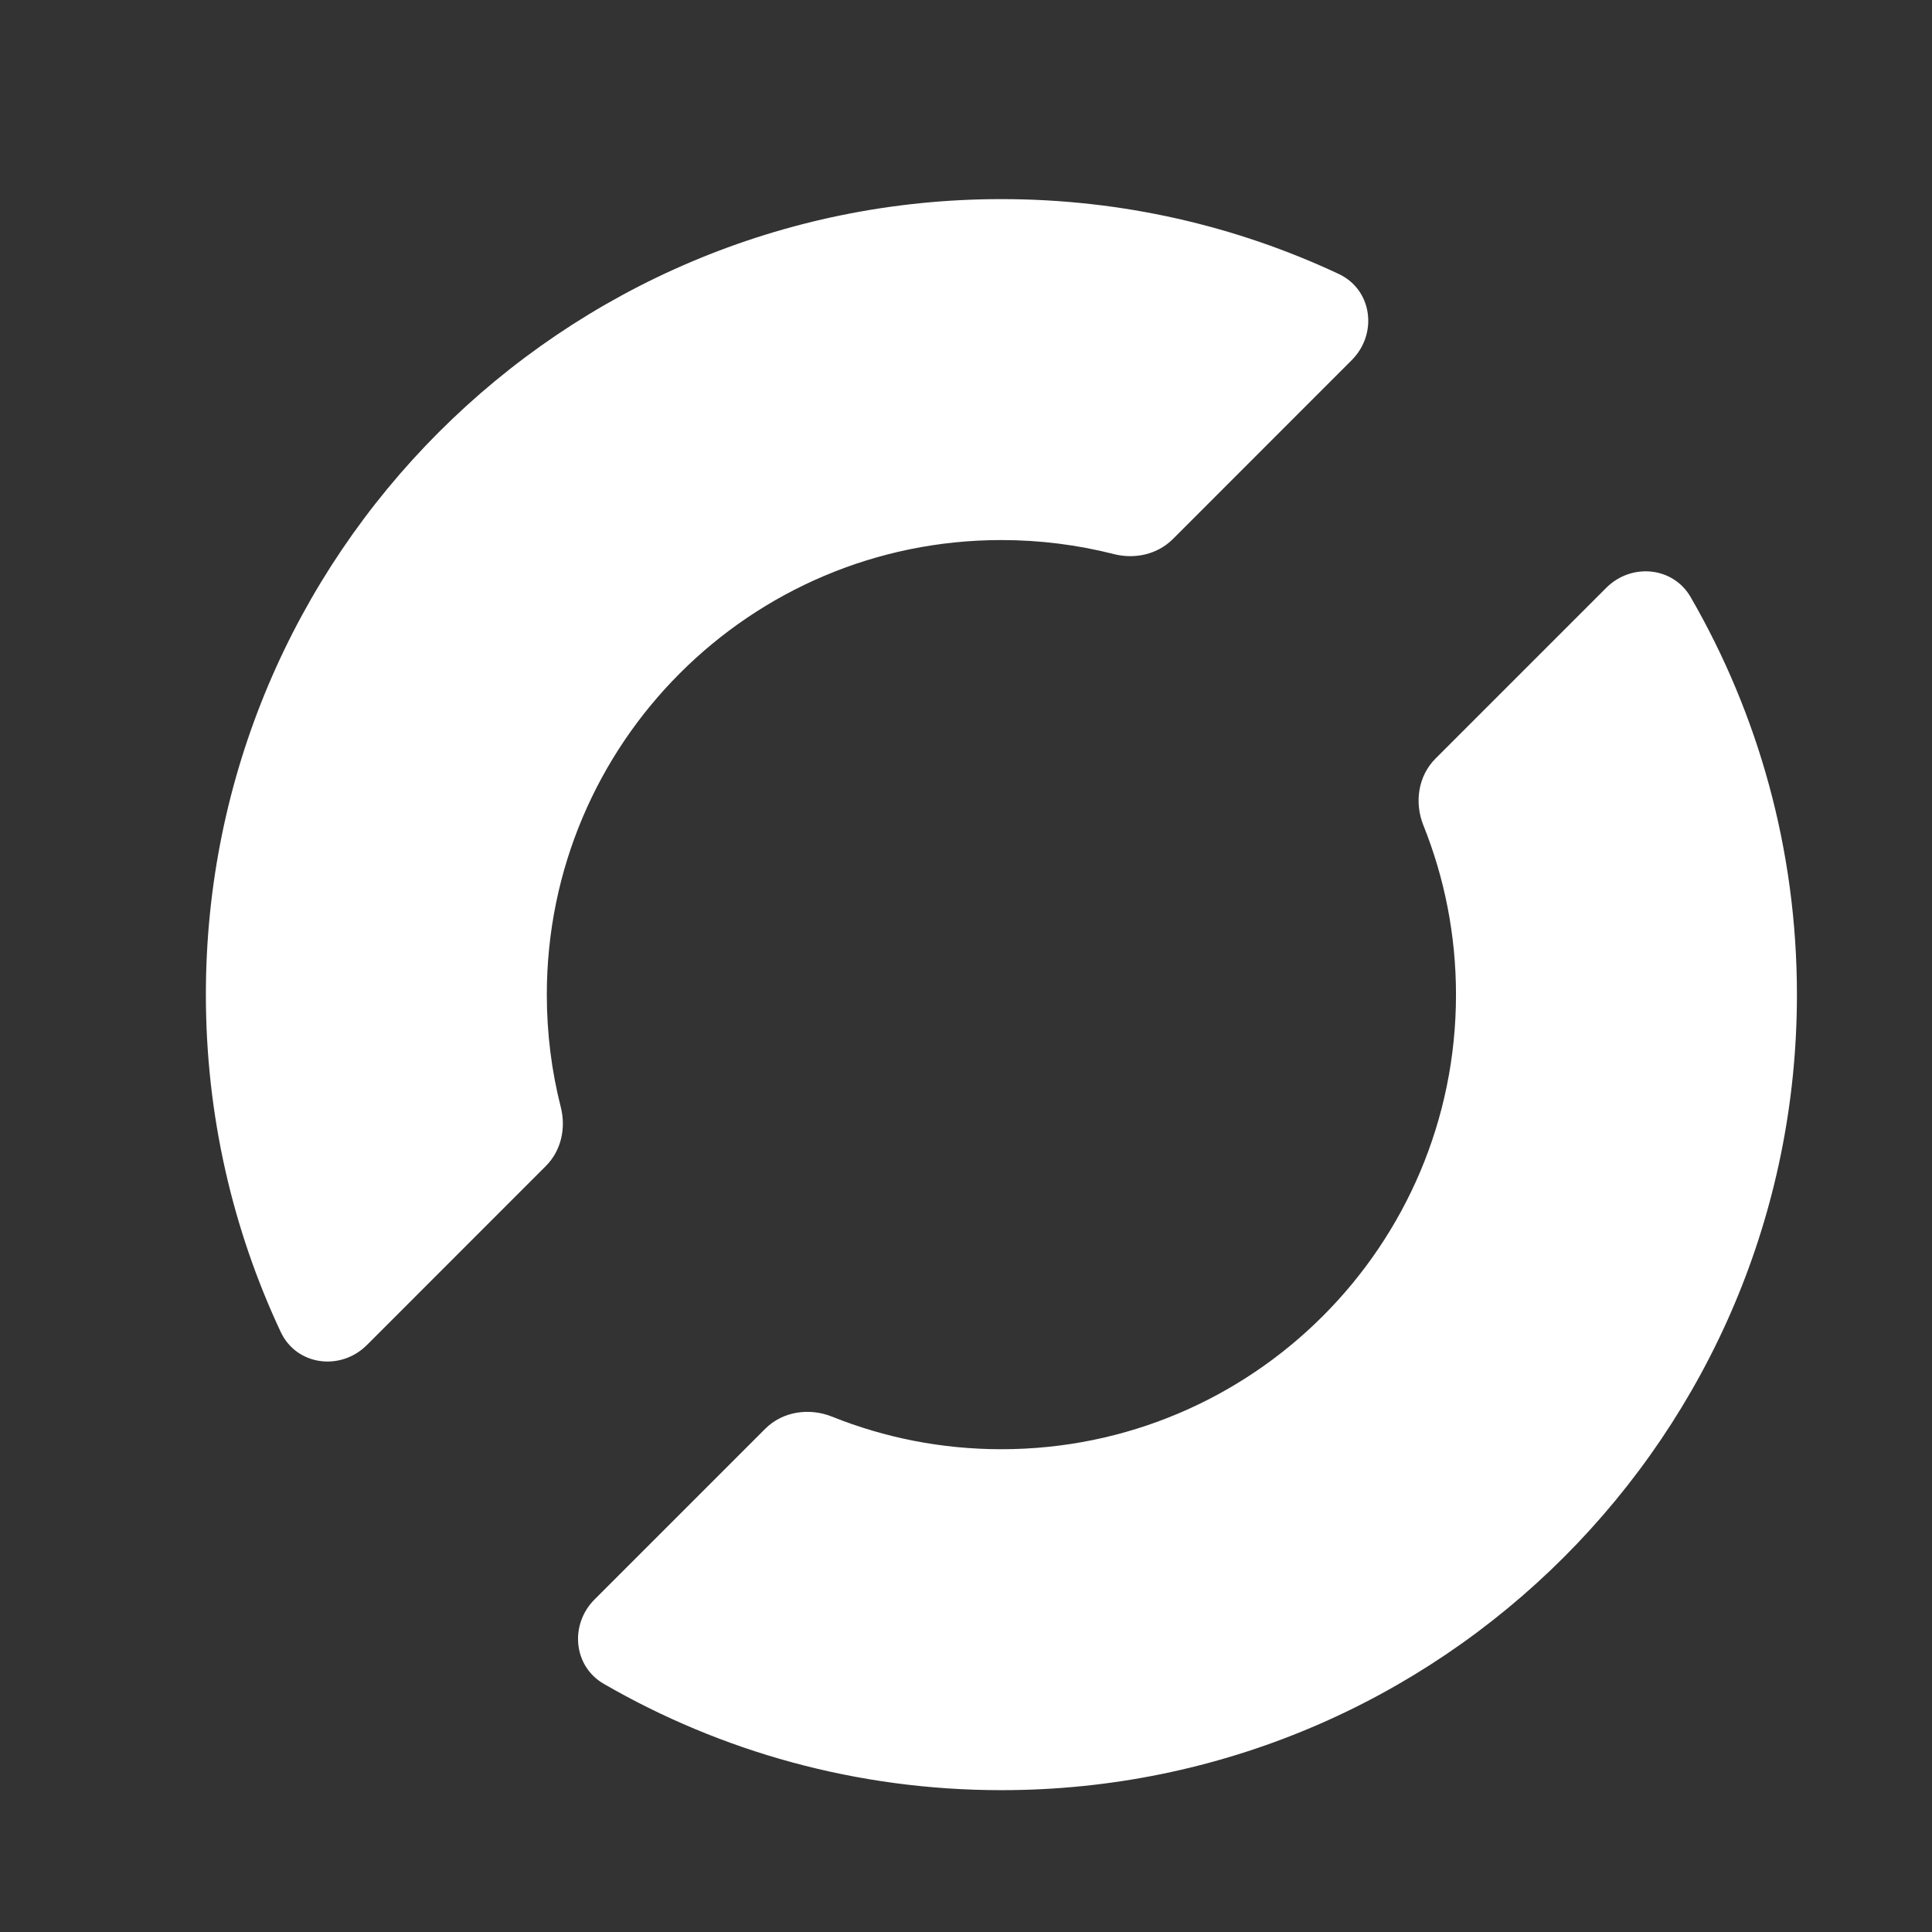 <svg width="34" height="34" viewBox="0 0 34 34" fill="none" xmlns="http://www.w3.org/2000/svg">
<rect x="0" y="0" width="34" height="34" fill="#333333" stroke="none"/>
<path d="M23.788 6.338C24.251 5.875 24.152 5.099 23.559 4.821C21.757 3.976 19.745 3.504 17.623 3.504C9.891 3.504 3.623 9.772 3.623 17.504C3.623 19.626 4.095 21.638 4.94 23.44C5.218 24.033 5.994 24.133 6.457 23.67L9.606 20.52C9.876 20.251 9.963 19.853 9.869 19.484C9.708 18.851 9.623 18.187 9.623 17.504C9.623 13.086 13.204 9.504 17.623 9.504C18.306 9.504 18.969 9.59 19.602 9.751C19.972 9.845 20.369 9.757 20.639 9.488L23.788 6.338Z" fill="white"/>
<path d="M13.467 25.144C13.774 24.837 14.242 24.77 14.644 24.931C15.565 25.301 16.57 25.504 17.623 25.504C22.041 25.504 25.623 21.922 25.623 17.504C25.623 16.451 25.419 15.446 25.05 14.526C24.888 14.123 24.956 13.656 25.263 13.349L28.267 10.345C28.707 9.905 29.44 9.969 29.752 10.507C30.942 12.566 31.623 14.955 31.623 17.504C31.623 25.236 25.355 31.504 17.623 31.504C15.074 31.504 12.684 30.823 10.626 29.633C10.087 29.322 10.023 28.588 10.463 28.148L13.467 25.144Z" fill="white"/>
</svg>

